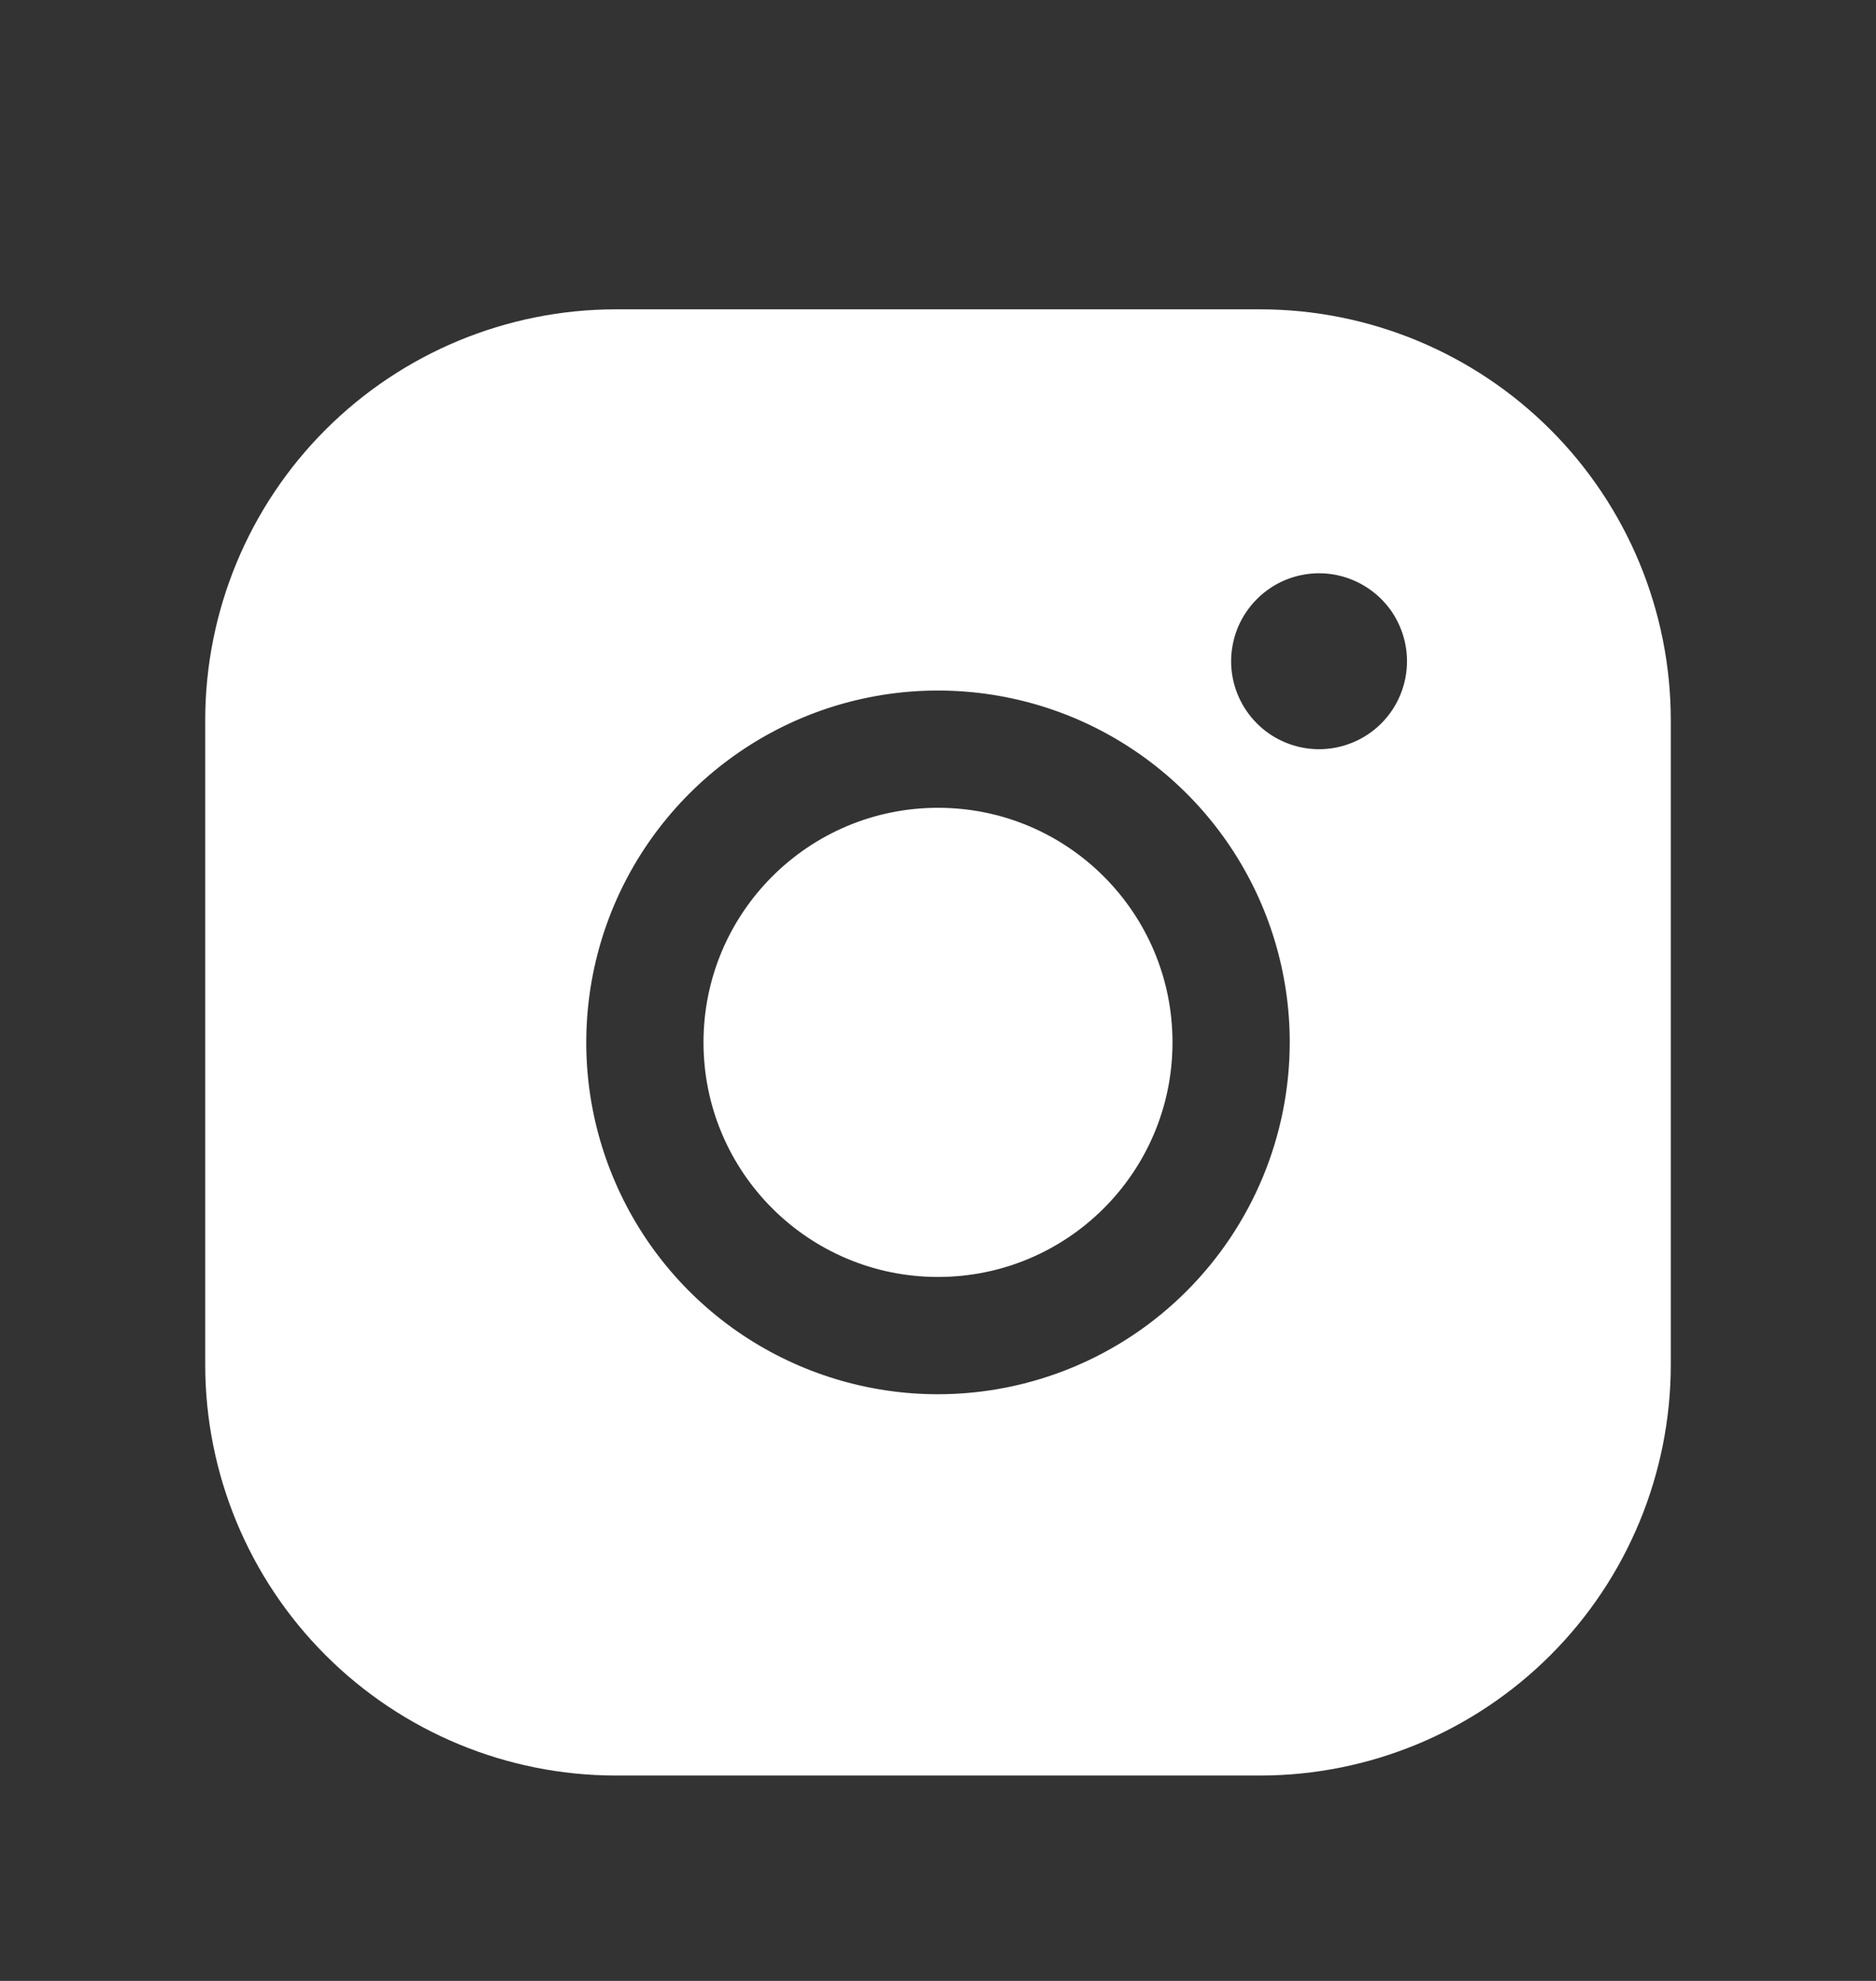 <svg width="18" height="19" viewBox="0 0 18 19" fill="none" xmlns="http://www.w3.org/2000/svg">
  <rect x="0" y="0" width="18" height="19" fill="#333333" stroke="none"/>
  <path d="M9 12.248C10.243 12.248 11.25 11.241 11.25 9.998C11.25 8.756 10.243 7.748 9 7.748C7.757 7.748 6.75 8.756 6.75 9.998C6.75 11.241 7.757 12.248 9 12.248Z" fill="white"/>
  <path d="M12.094 2.967H5.906C4.862 2.968 3.861 3.384 3.123 4.122C2.385 4.86 1.97 5.861 1.969 6.905V13.092C1.97 14.136 2.385 15.137 3.123 15.875C3.861 16.613 4.862 17.029 5.906 17.03H12.094C13.138 17.029 14.139 16.613 14.877 15.875C15.615 15.137 16.03 14.136 16.031 13.092V6.905C16.03 5.861 15.615 4.86 14.877 4.122C14.139 3.384 13.138 2.968 12.094 2.967V2.967ZM9 13.373C8.332 13.373 7.68 13.175 7.125 12.805C6.57 12.434 6.137 11.907 5.882 11.29C5.626 10.673 5.56 9.995 5.69 9.34C5.82 8.685 6.142 8.084 6.614 7.612C7.086 7.14 7.687 6.818 8.342 6.688C8.996 6.558 9.675 6.625 10.292 6.88C10.908 7.136 11.435 7.568 11.806 8.123C12.177 8.678 12.375 9.331 12.375 9.998C12.374 10.893 12.018 11.751 11.385 12.384C10.753 13.017 9.895 13.372 9 13.373V13.373ZM12.656 7.186C12.489 7.186 12.326 7.136 12.188 7.044C12.049 6.951 11.941 6.819 11.877 6.665C11.813 6.511 11.796 6.341 11.829 6.178C11.861 6.014 11.942 5.864 12.06 5.746C12.178 5.628 12.328 5.547 12.492 5.515C12.655 5.482 12.825 5.499 12.979 5.563C13.133 5.627 13.265 5.735 13.358 5.873C13.45 6.012 13.5 6.175 13.5 6.342C13.5 6.566 13.411 6.781 13.253 6.939C13.095 7.097 12.88 7.186 12.656 7.186Z" fill="white"/>
</svg>
